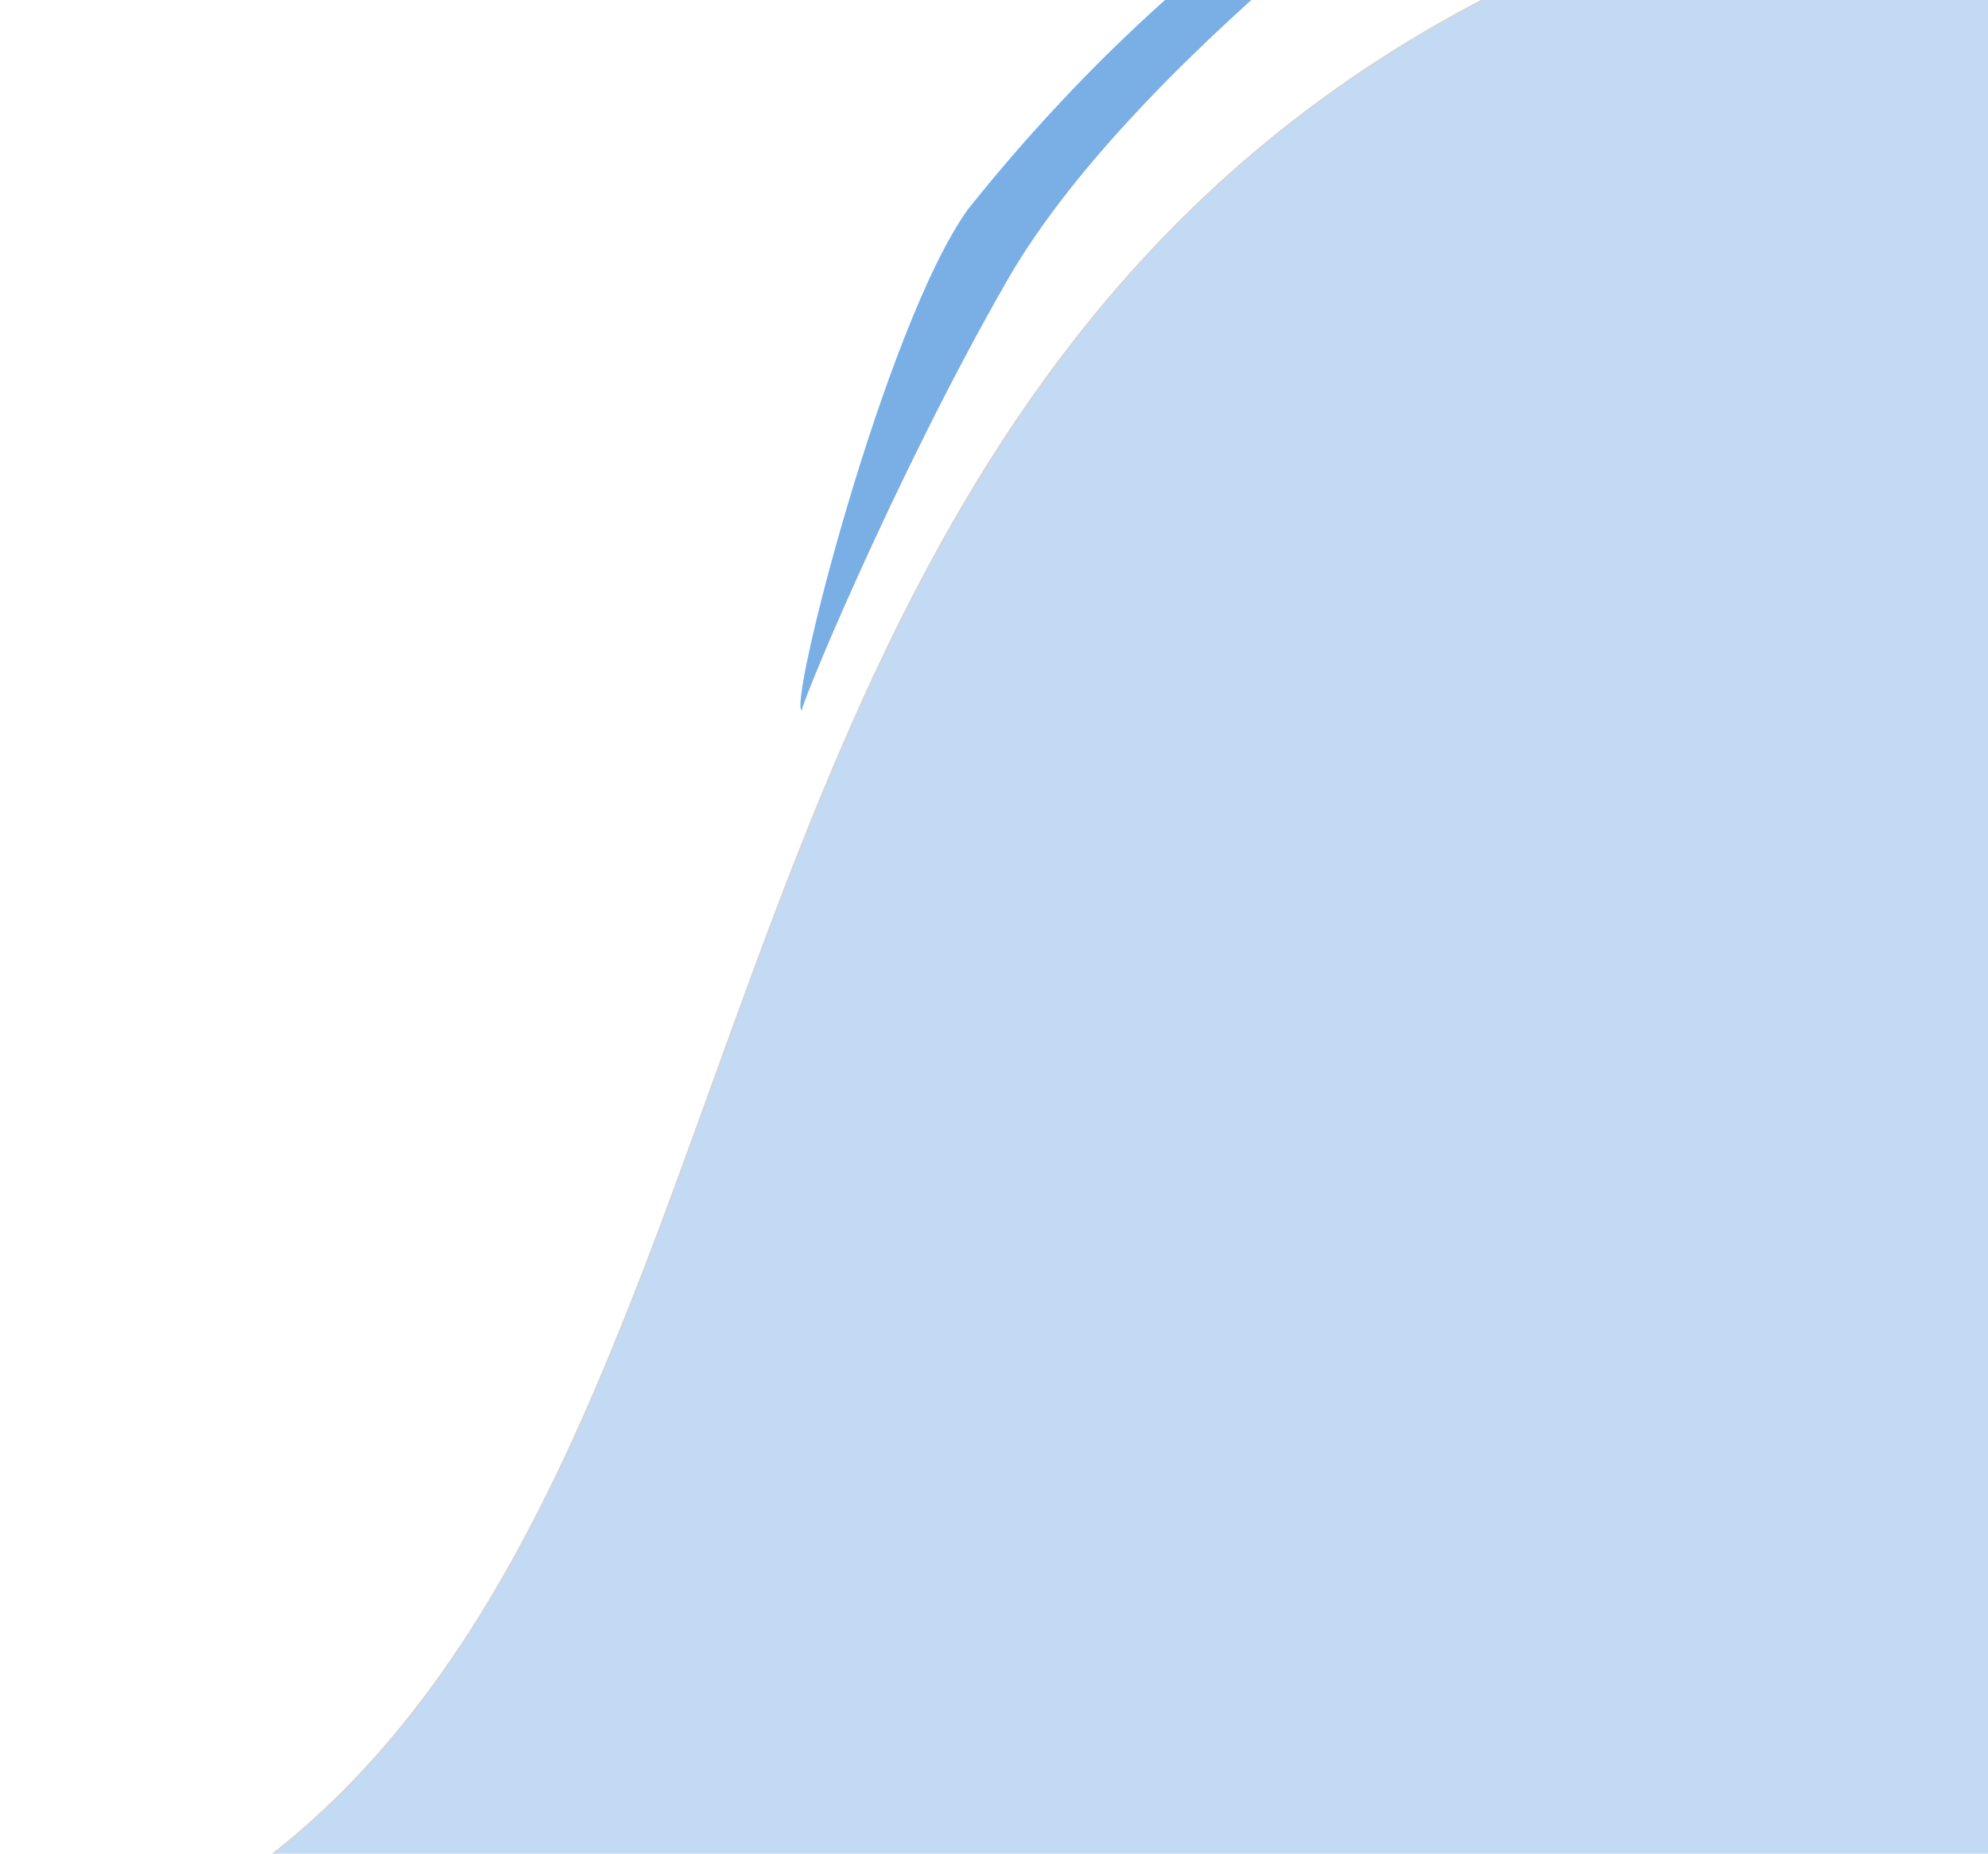 <svg width="959" height="894" viewBox="0 0 959 894" fill="none" xmlns="http://www.w3.org/2000/svg">
<path d="M1456.67 489.855C1456.67 619.638 1417.78 737.114 1354.94 822.133C1292.09 907.152 1205.31 959.687 1109.5 959.687C1061.43 959.687 978.522 977.355 878.665 999.411C871.789 1000.93 864.831 1002.47 857.799 1004.03C762.683 1025.08 653.868 1049.16 545.704 1065.59C429.538 1083.24 314.161 1092.06 217.338 1078.83C120.766 1065.64 42.751 1030.53 0.762 960.488C122.802 925.105 195.706 847.057 249.551 748.66C286.838 680.519 315.007 602.571 344.027 522.266C356.966 486.461 370.075 450.187 384.236 414.105C430.176 297.056 487.221 181.942 585.551 91.018C683.868 0.107 823.503 -66.66 1034.69 -86.935C1082.55 -86.928 1132.85 -67.138 1181.4 -33.352C1229.96 0.438 1276.73 48.204 1317.52 104.096C1399.1 215.887 1456.67 360.109 1456.67 489.855Z" fill="#1572D3" fill-opacity="0.26" stroke="#D0D5DD"/>
<path d="M486.078 134.897C431.59 229.602 383.5 346.565 387 342.565C379 344.565 426.972 156.066 467.128 100.692C584.657 -46.424 710.205 -106.589 724.882 -95.945C733.363 -103.116 551.262 21.602 486.078 134.897Z" fill="#1572D3" fill-opacity="0.57"/>
</svg>
